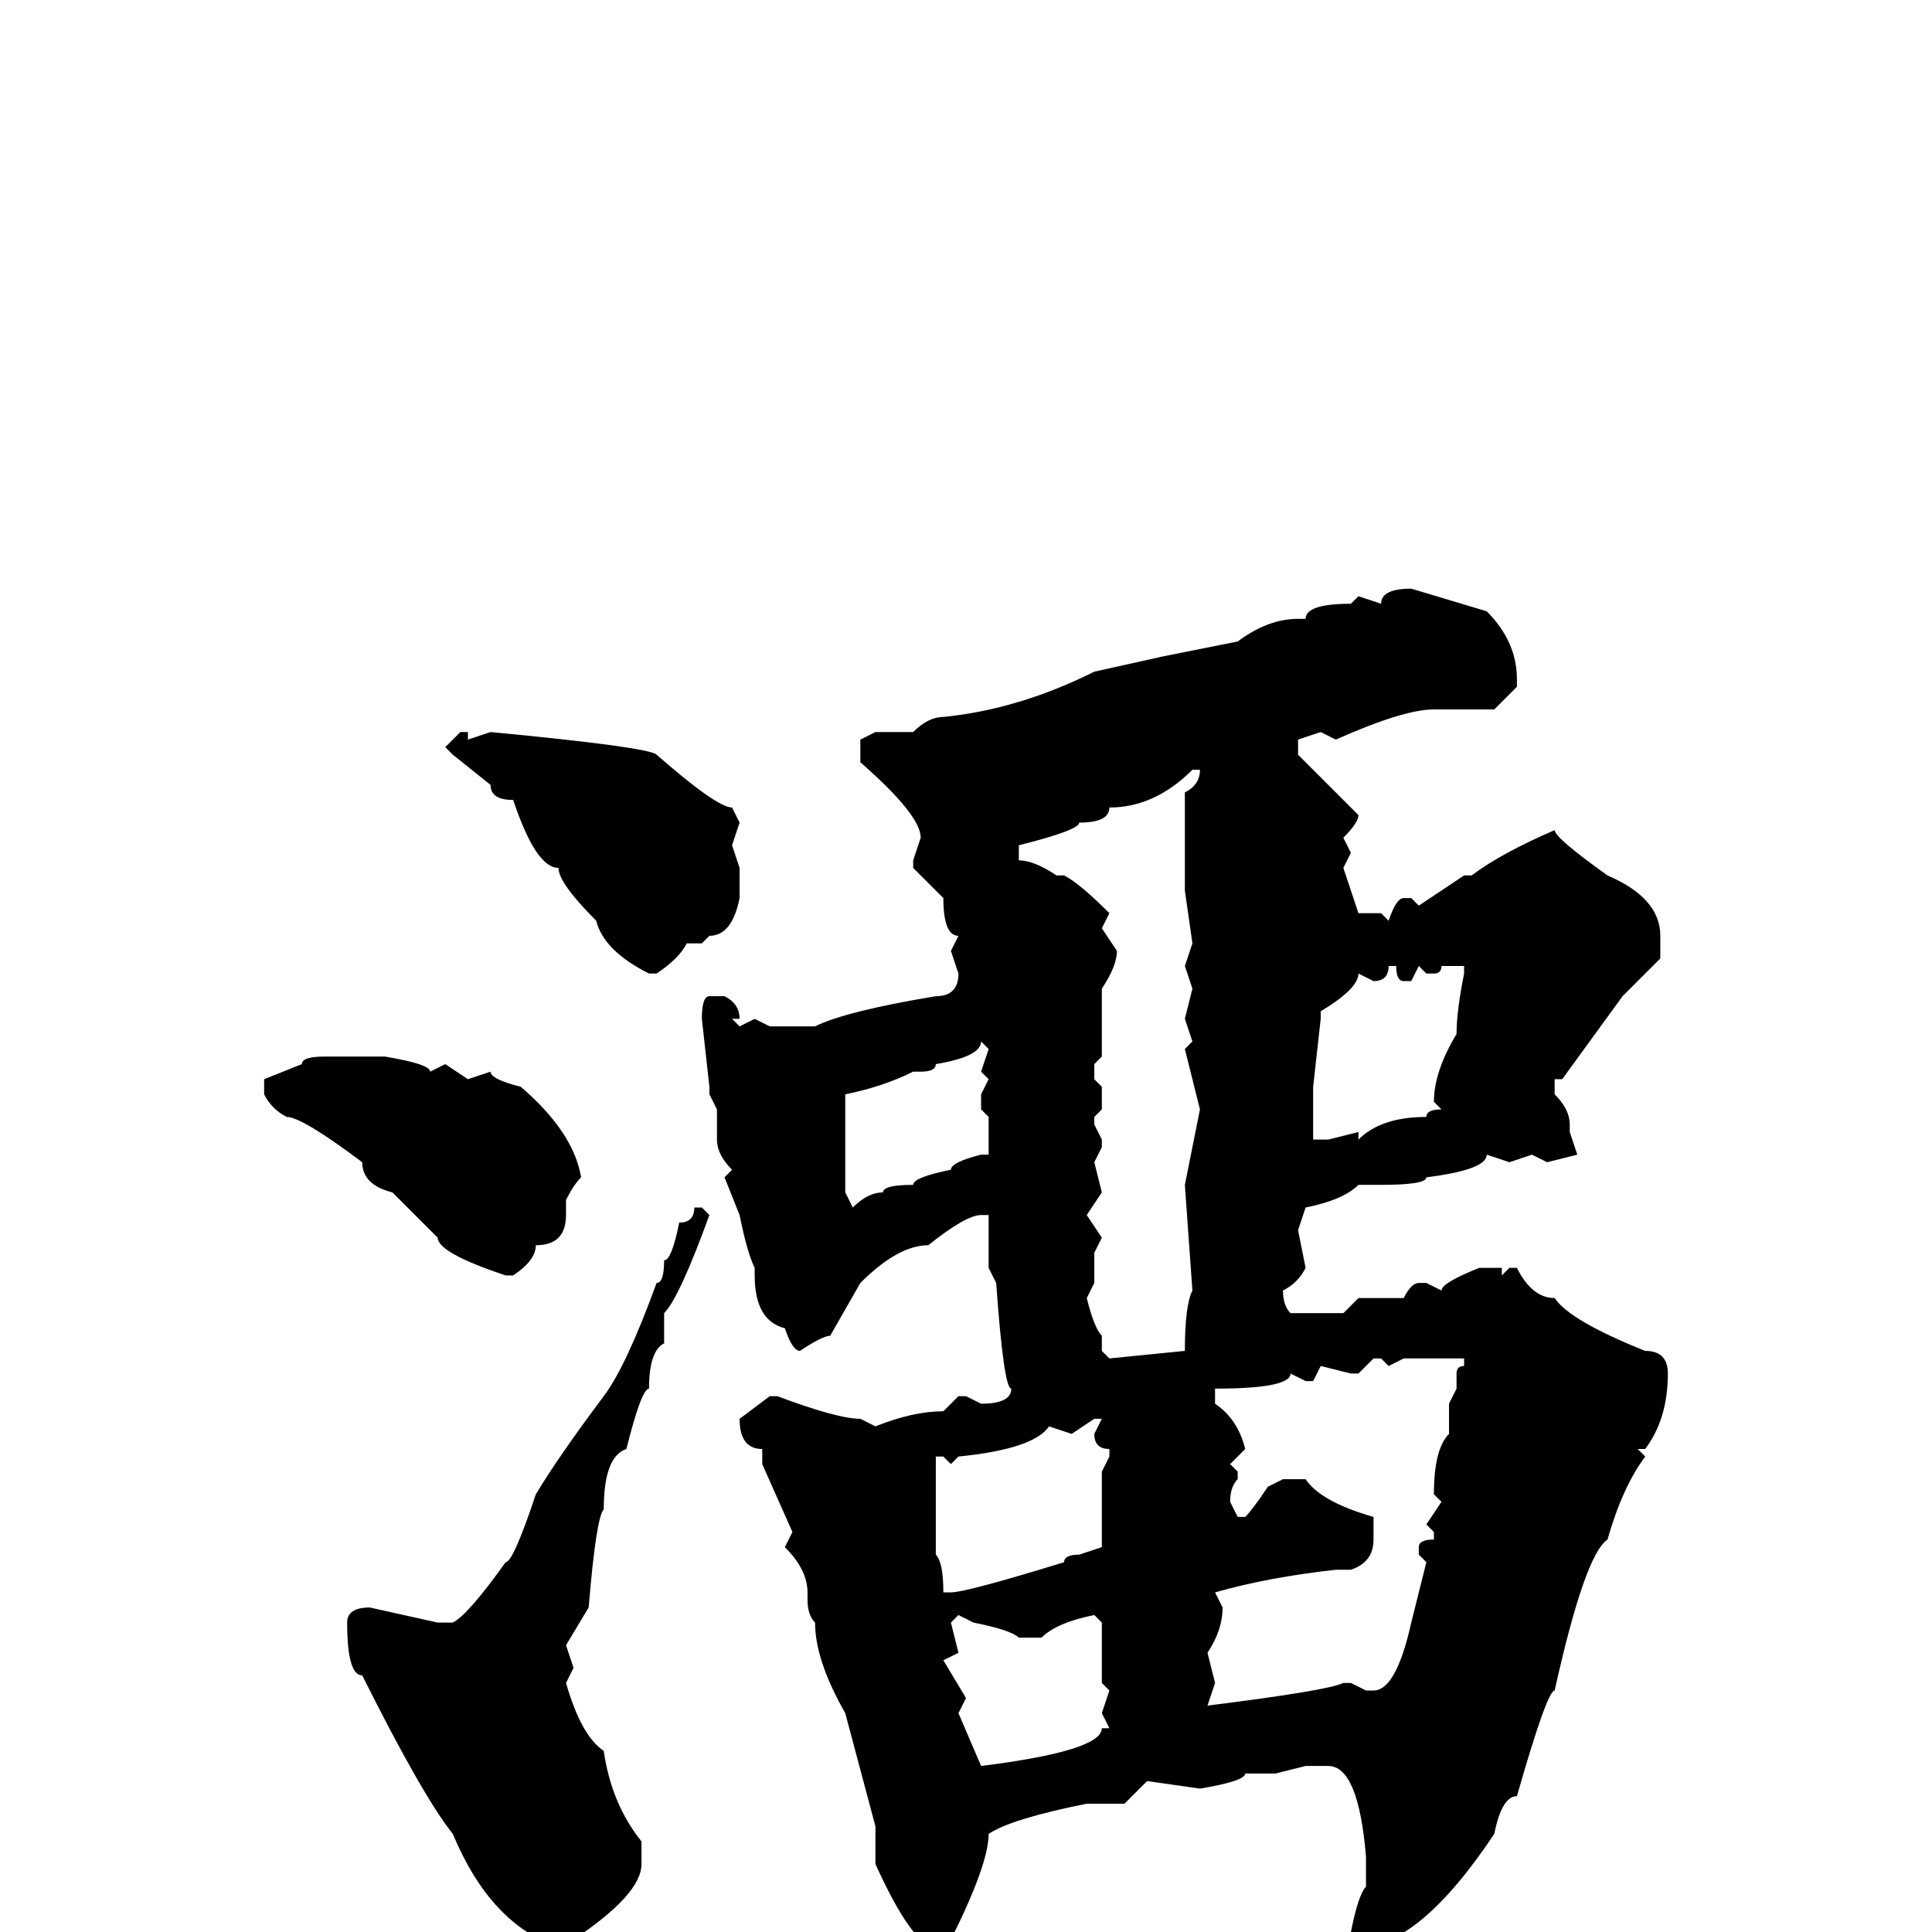 <svg xmlns="http://www.w3.org/2000/svg" viewBox="0 -256 256 256">
	<path fill="#000000" d="M187 -178L197 -175Q201 -171 201 -166V-165L198 -162H190Q186 -162 177 -158L175 -159L172 -158V-156L180 -148Q180 -147 178 -145L179 -143L178 -141L180 -135H183L184 -134Q185 -137 186 -137H187L188 -136L194 -140H195Q199 -143 206 -146Q206 -145 213 -140Q220 -137 220 -132V-129L215 -124L207 -113H206V-111Q208 -109 208 -107V-106L209 -103L205 -102L203 -103L200 -102L197 -103Q197 -101 189 -100Q189 -99 183 -99H180Q178 -97 173 -96L172 -93L173 -88Q172 -86 170 -85Q170 -83 171 -82H174H178L180 -84H186Q187 -86 188 -86H189L191 -85Q191 -86 196 -88H199V-87L200 -88H201Q203 -84 206 -84Q208 -81 218 -77Q221 -77 221 -74Q221 -68 218 -64H217L218 -63Q215 -59 213 -52Q210 -50 206 -32Q205 -32 201 -18Q199 -18 198 -13Q188 2 180 2L179 0Q180 -5 181 -6V-7V-10Q180 -22 176 -22H173L169 -21H165Q165 -20 159 -19L152 -20L149 -17H144Q134 -15 131 -13Q131 -9 126 1L124 2Q121 2 116 -9V-14L112 -29Q108 -36 108 -41Q107 -42 107 -44V-45Q107 -48 104 -51L105 -53L101 -62V-64Q98 -64 98 -68L102 -71H103Q111 -68 114 -68L116 -67Q121 -69 125 -69L127 -71H128L130 -70Q134 -70 134 -72Q133 -72 132 -86L131 -88V-95H130Q128 -95 123 -91Q119 -91 114 -86L110 -79Q109 -79 106 -77Q105 -77 104 -80Q100 -81 100 -87V-88Q99 -90 98 -95L96 -100L97 -101Q95 -103 95 -105V-109L94 -111V-112L93 -121Q93 -124 94 -124H96Q98 -123 98 -121H97L98 -120L100 -121L102 -120H108Q112 -122 124 -124Q127 -124 127 -127L126 -130L127 -132Q125 -132 125 -137L121 -141V-142L122 -145Q122 -148 114 -155V-156V-158L116 -159H118H121Q123 -161 125 -161Q135 -162 145 -167L154 -169L164 -171Q168 -174 172 -174H173Q173 -176 179 -176L180 -177L183 -176Q183 -178 187 -178ZM61 -159H62V-158L65 -159Q86 -157 87 -156Q95 -149 97 -149L98 -147L97 -144L98 -141V-139V-137Q97 -132 94 -132L93 -131H92H91Q90 -129 87 -127H86Q80 -130 79 -134Q74 -139 74 -141Q71 -141 68 -150Q65 -150 65 -152L60 -156L59 -157ZM135 -142Q137 -142 140 -140H141Q143 -139 147 -135L146 -133L148 -130Q148 -128 146 -125V-120V-116L145 -115V-113L146 -112V-109L145 -108V-107L146 -105V-104L145 -102L146 -98L144 -95L146 -92L145 -90V-86L144 -84Q145 -80 146 -79V-77L147 -76L157 -77Q157 -83 158 -85L157 -99L159 -109L157 -117L158 -118L157 -121L158 -125L157 -128L158 -131L157 -138V-146V-151Q159 -152 159 -154H158Q153 -149 147 -149Q147 -147 143 -147Q143 -146 135 -144ZM191 -128Q191 -127 190 -127H189L188 -128L187 -126H186Q185 -126 185 -128H184Q184 -126 182 -126L180 -127Q180 -125 175 -122V-121L174 -112V-105H176L180 -106V-105Q183 -108 189 -108Q189 -109 191 -109L190 -110Q190 -114 193 -119Q193 -122 194 -127V-128H193ZM130 -118Q130 -116 124 -115Q124 -114 122 -114H121Q117 -112 112 -111V-107V-100V-98L113 -96Q115 -98 117 -98Q117 -99 121 -99Q121 -100 126 -101Q126 -102 130 -103H131V-108L130 -109V-111L131 -113L130 -114L131 -117ZM43 -116H45H50H51Q57 -115 57 -114L59 -115L62 -113L65 -114Q65 -113 69 -112Q76 -106 77 -100Q76 -99 75 -97V-95Q75 -91 71 -91Q71 -89 68 -87H67Q58 -90 58 -92L52 -98Q48 -99 48 -102Q40 -108 38 -108Q36 -109 35 -111V-113L40 -115Q40 -116 43 -116ZM93 -96L94 -95Q90 -84 88 -82V-78Q86 -77 86 -72Q85 -72 83 -64Q80 -63 80 -56Q79 -55 78 -43L75 -38L76 -35L75 -33Q77 -26 80 -24Q81 -17 85 -12V-9Q85 -5 76 1V2H74Q65 -1 60 -13Q56 -18 48 -34Q46 -34 46 -41Q46 -43 49 -43L58 -41H60Q62 -42 67 -49Q68 -49 71 -58Q74 -63 80 -71Q83 -75 87 -86Q88 -86 88 -89Q89 -89 90 -94Q92 -94 92 -96ZM180 -74H179L175 -75L174 -73H173L171 -74Q171 -72 161 -72V-70Q164 -68 165 -64L163 -62L164 -61V-60Q163 -59 163 -57L164 -55H165Q166 -56 168 -59L170 -60H173Q175 -57 182 -55V-53V-52Q182 -49 179 -48H177Q168 -47 161 -45L162 -43Q162 -40 160 -37L161 -33L160 -30Q176 -32 178 -33H179L181 -32H182Q185 -32 187 -41L189 -49L188 -50V-51Q188 -52 190 -52V-53L189 -54L191 -57L190 -58Q190 -64 192 -66V-70L193 -72V-73V-74Q193 -75 194 -75V-76H186L184 -75L183 -76H182ZM142 -66L139 -67Q137 -64 127 -63L126 -62L125 -63H124V-50Q125 -49 125 -45H126Q128 -45 141 -49Q141 -50 143 -50L146 -51V-59V-61L147 -63V-64Q145 -64 145 -66L146 -68H145ZM138 -39H135Q134 -40 129 -41L127 -42L126 -41L127 -37L125 -36L128 -31L127 -29L130 -22Q146 -24 146 -27H147L146 -29L147 -32L146 -33V-38V-41L145 -42Q140 -41 138 -39Z"/>
</svg>